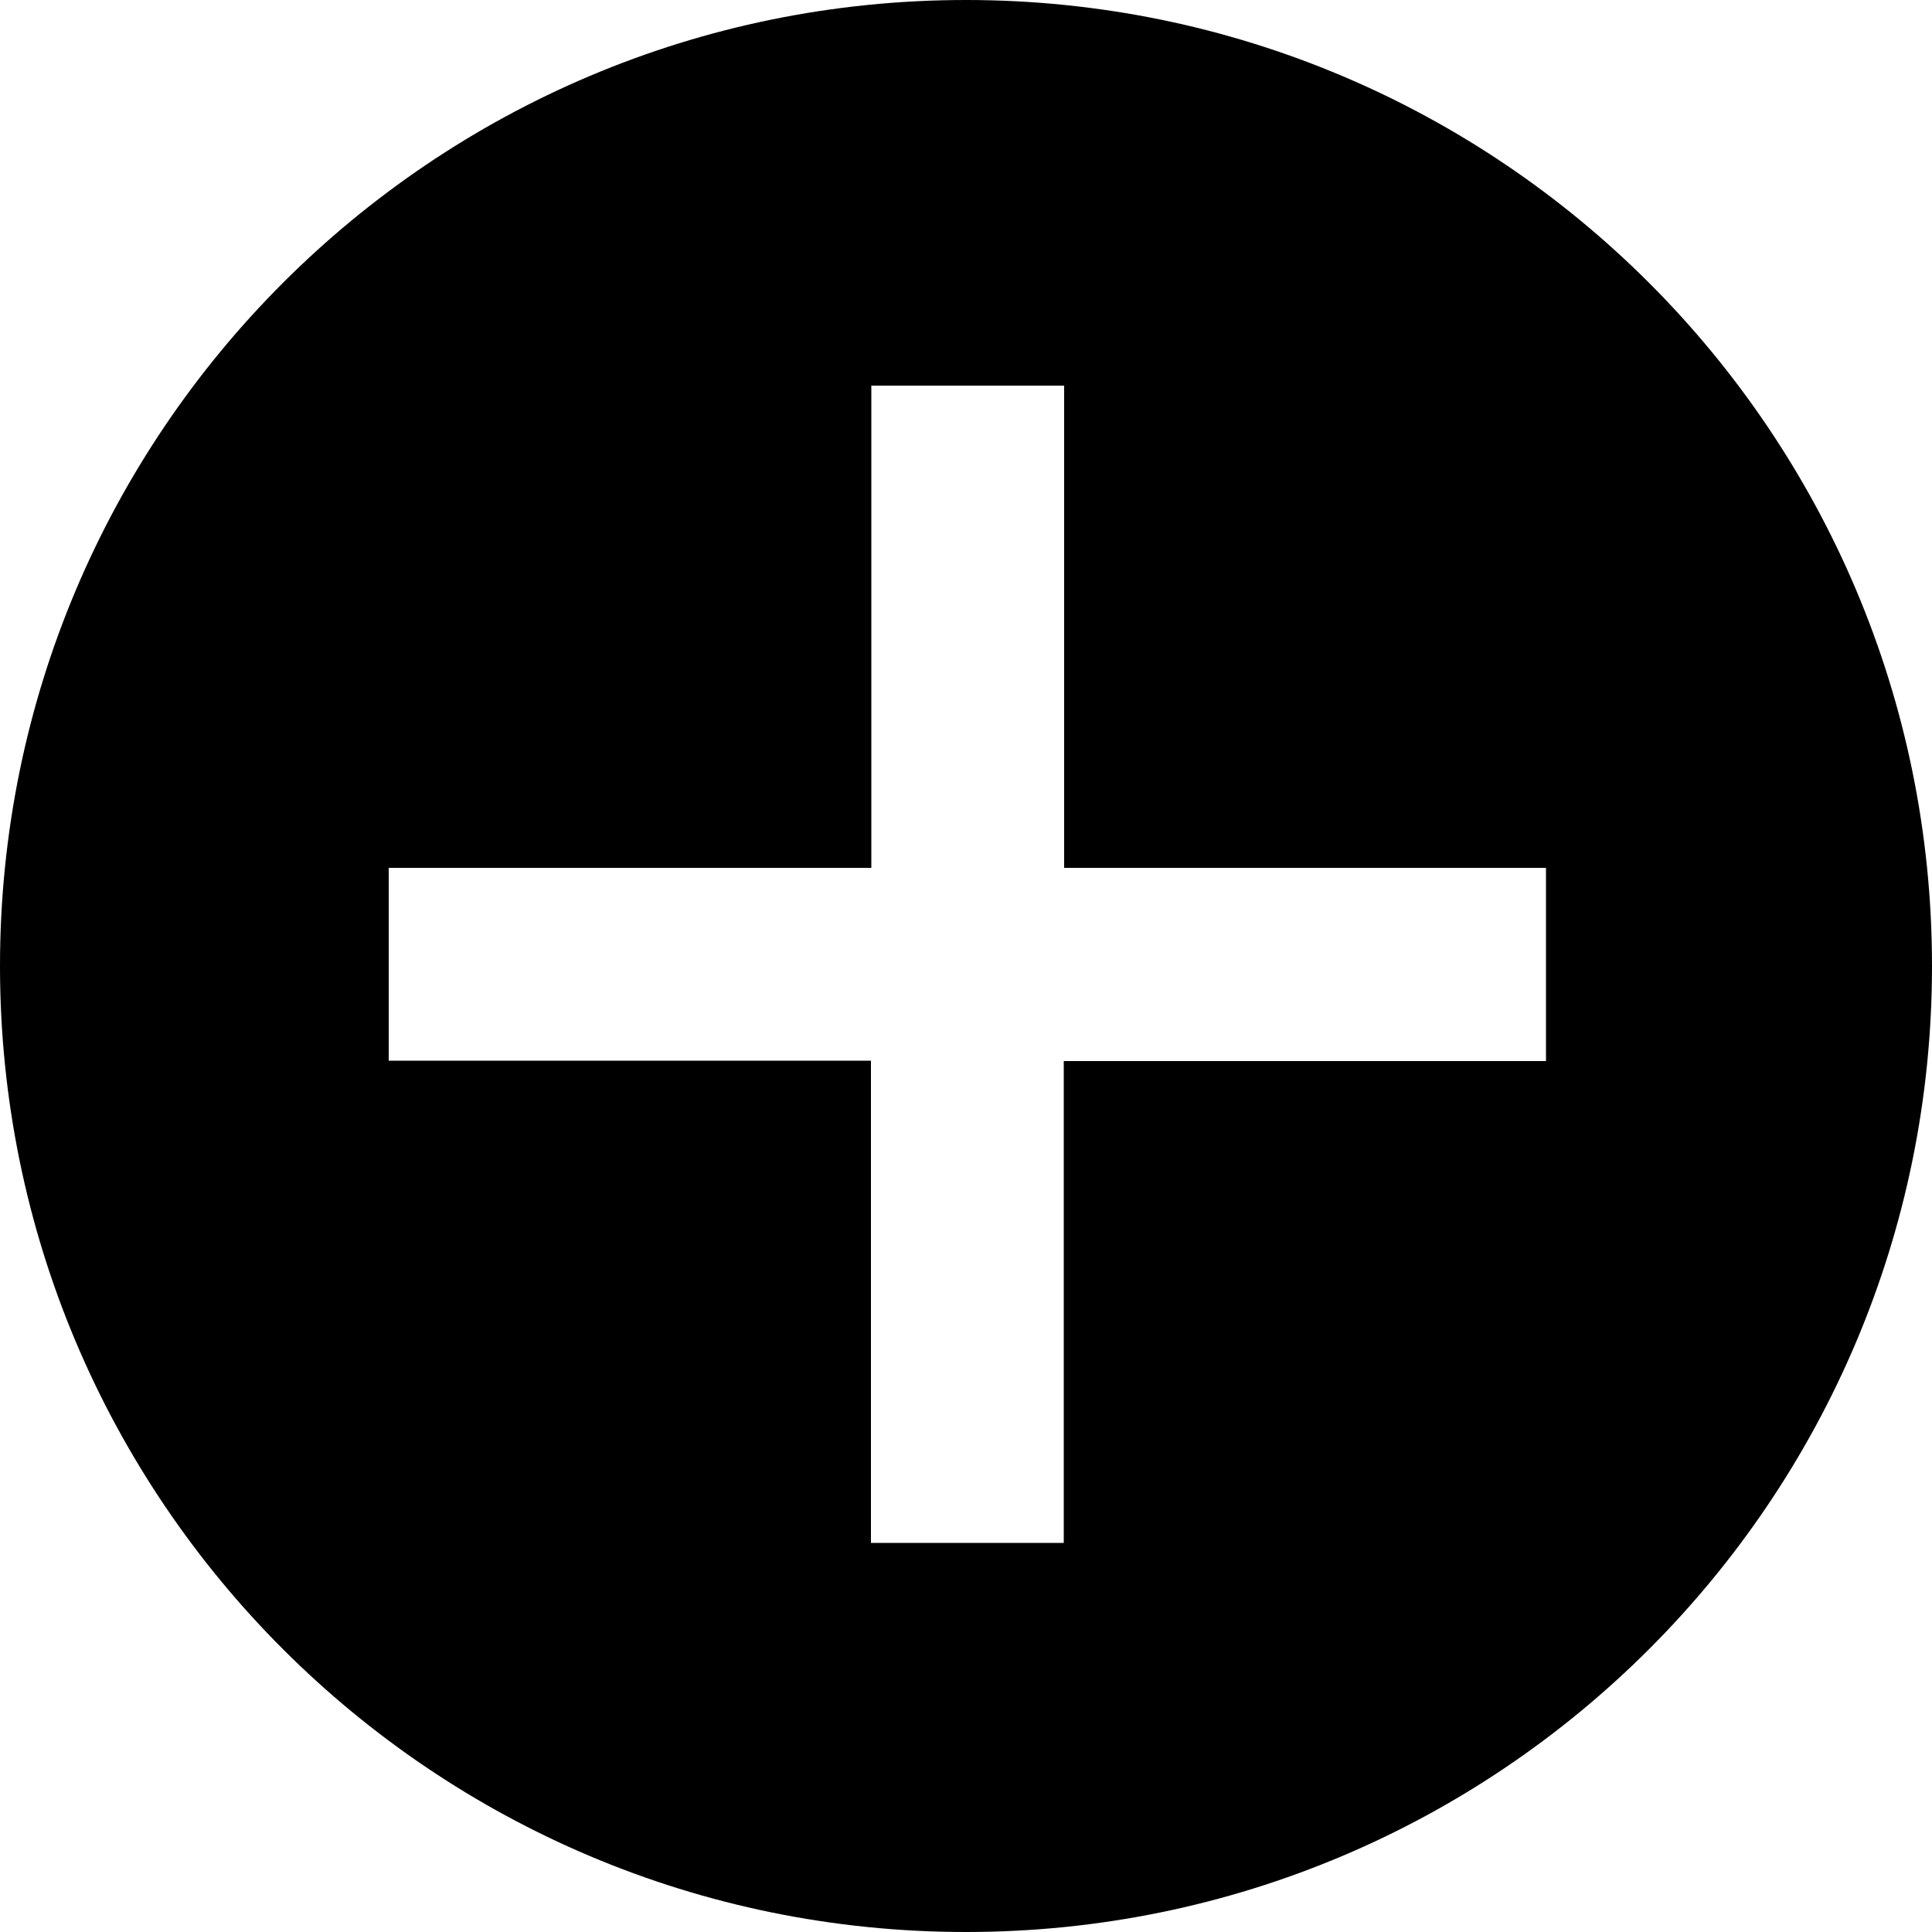 <svg xmlns="http://www.w3.org/2000/svg" viewBox="0 0 500 500"><g id="Layer_2" data-name="Layer 2"><g id="Layer_1-2" data-name="Layer 1"><path d="M500,250c0,138.1-111.9,250-250,250S0,388.1,0,250,111.9,0,250,0,500,111.9,500,250Zm-99.8-25.4H275.4V99.8H225.5V224.6H100.6v49.9H225.4V399.3h49.9V274.6H400.1v-50Z"/></g></g></svg>